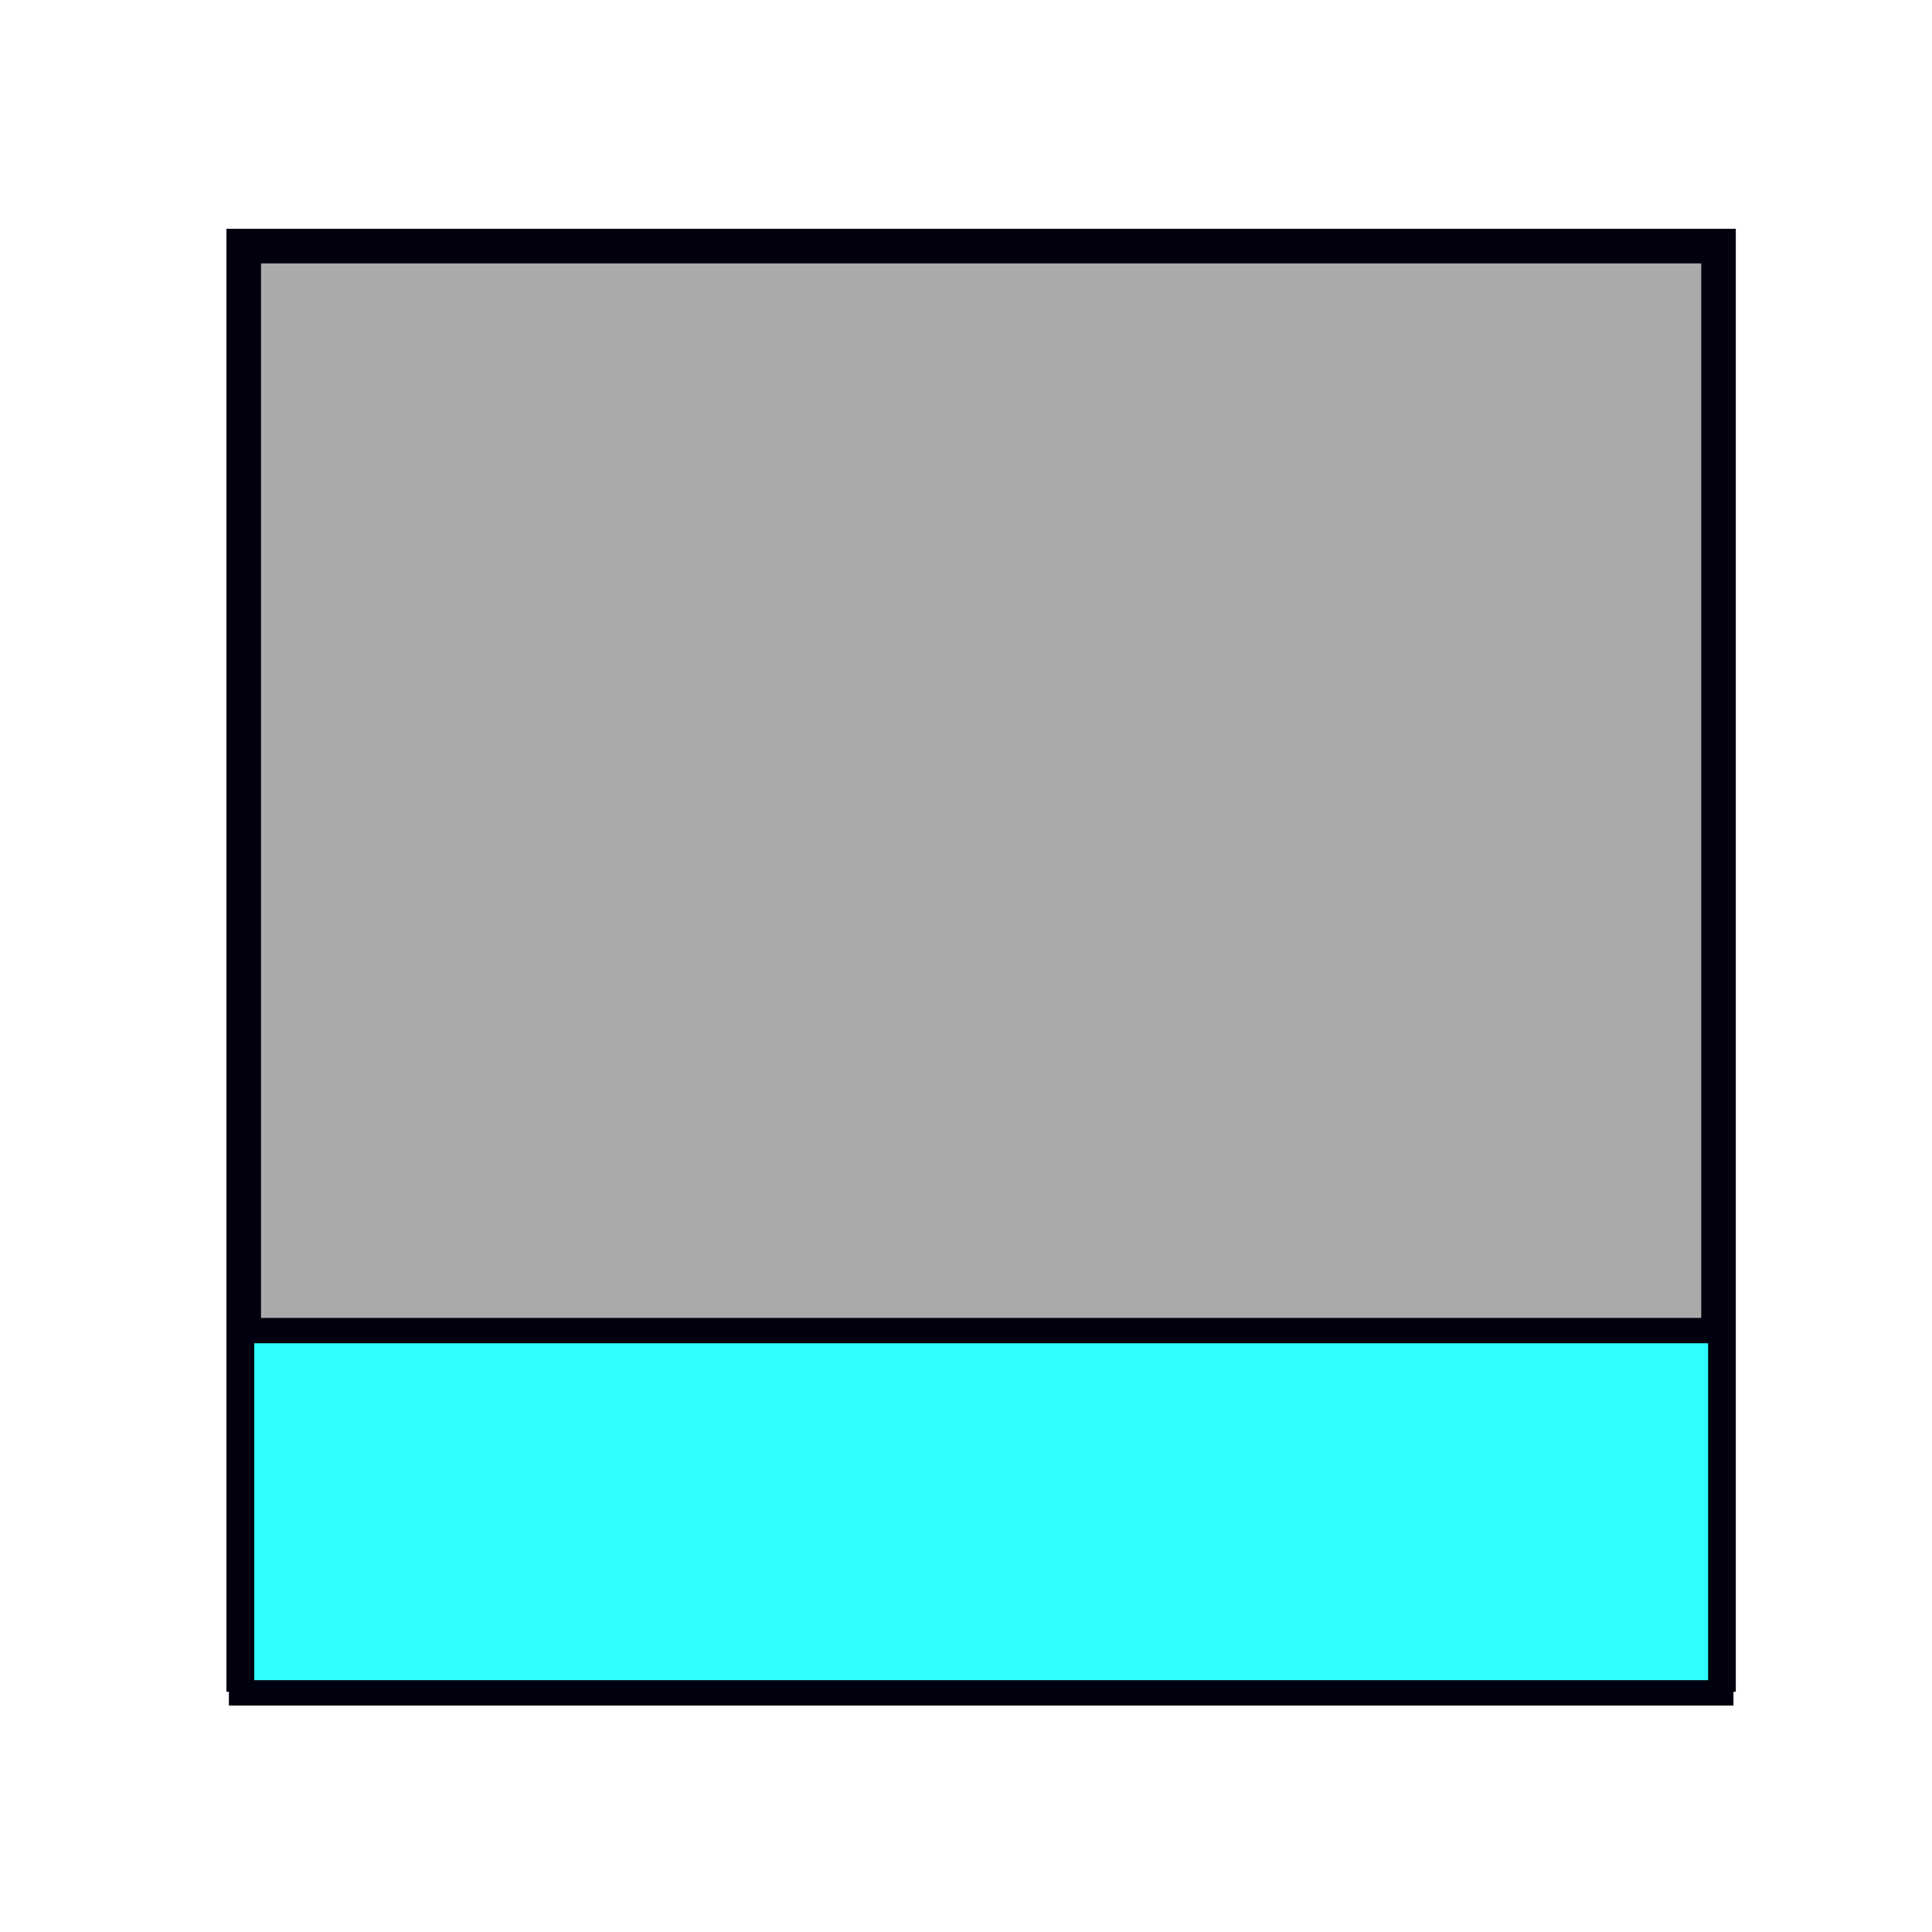 <?xml version="1.0" encoding="UTF-8" standalone="no"?>
<!-- Created with Inkscape (http://www.inkscape.org/) -->

<svg
   width="64"
   height="64"
   viewBox="0 0 16.933 16.933"
   version="1.1"
   id="svg8"
   inkscape:version="1.3.2 (1:1.3.2+202311252150+091e20ef0f)"
   sodipodi:docname="BSilk.svg"
   xmlns:inkscape="http://www.inkscape.org/namespaces/inkscape"
   xmlns:sodipodi="http://sodipodi.sourceforge.net/DTD/sodipodi-0.dtd"
   xmlns="http://www.w3.org/2000/svg"
   xmlns:svg="http://www.w3.org/2000/svg"
   xmlns:rdf="http://www.w3.org/1999/02/22-rdf-syntax-ns#"
   xmlns:cc="http://creativecommons.org/ns#"
   xmlns:dc="http://purl.org/dc/elements/1.1/">
  <defs
     id="defs2" />
  <sodipodi:namedview
     id="base"
     pagecolor="#ffffff"
     bordercolor="#666666"
     borderopacity="1.0"
     inkscape:pageopacity="0.0"
     inkscape:pageshadow="2"
     inkscape:zoom="11.953125"
     inkscape:cx="32.04183"
     inkscape:cy="32"
     inkscape:document-units="px"
     inkscape:current-layer="layer1"
     showgrid="true"
     units="px"
     inkscape:window-width="1920"
     inkscape:window-height="1051"
     inkscape:window-x="0"
     inkscape:window-y="0"
     inkscape:window-maximized="1"
     inkscape:showpageshadow="2"
     inkscape:pagecheckerboard="0"
     inkscape:deskcolor="#d1d1d1">
    <inkscape:grid
       type="xygrid"
       id="grid815"
       empspacing="4"
       originx="0"
       originy="0"
       spacingy="1"
       spacingx="1"
       units="px"
       visible="true" />
  </sodipodi:namedview>
  <g
     inkscape:label="Layer 1"
     inkscape:groupmode="layer"
     id="layer1"
     transform="translate(0,-280.067)">
    <rect
       style="opacity:1;fill:#aaaaaa;fill-opacity:1;stroke:#01000e;stroke-width:0.303;stroke-linecap:square;stroke-miterlimit:4;stroke-dasharray:none;stroke-dashoffset:0;stroke-opacity:1"
       id="rect844"
       width="12.926"
       height="12.519"
       x="2.136"
       y="-294.743"
       transform="scale(1,-1)" />
    <rect
       style="opacity:1;fill:#30ffff;fill-opacity:1;stroke:#01000e;stroke-width:0.222;stroke-linecap:square;stroke-miterlimit:4;stroke-dasharray:none;stroke-dashoffset:0;stroke-opacity:1"
       id="rect842"
       width="12.965"
       height="3.175"
       x="2.117"
       y="-294.904"
       rx="0"
       ry="0"
       transform="scale(1,-1)" />
  </g>
</svg>
